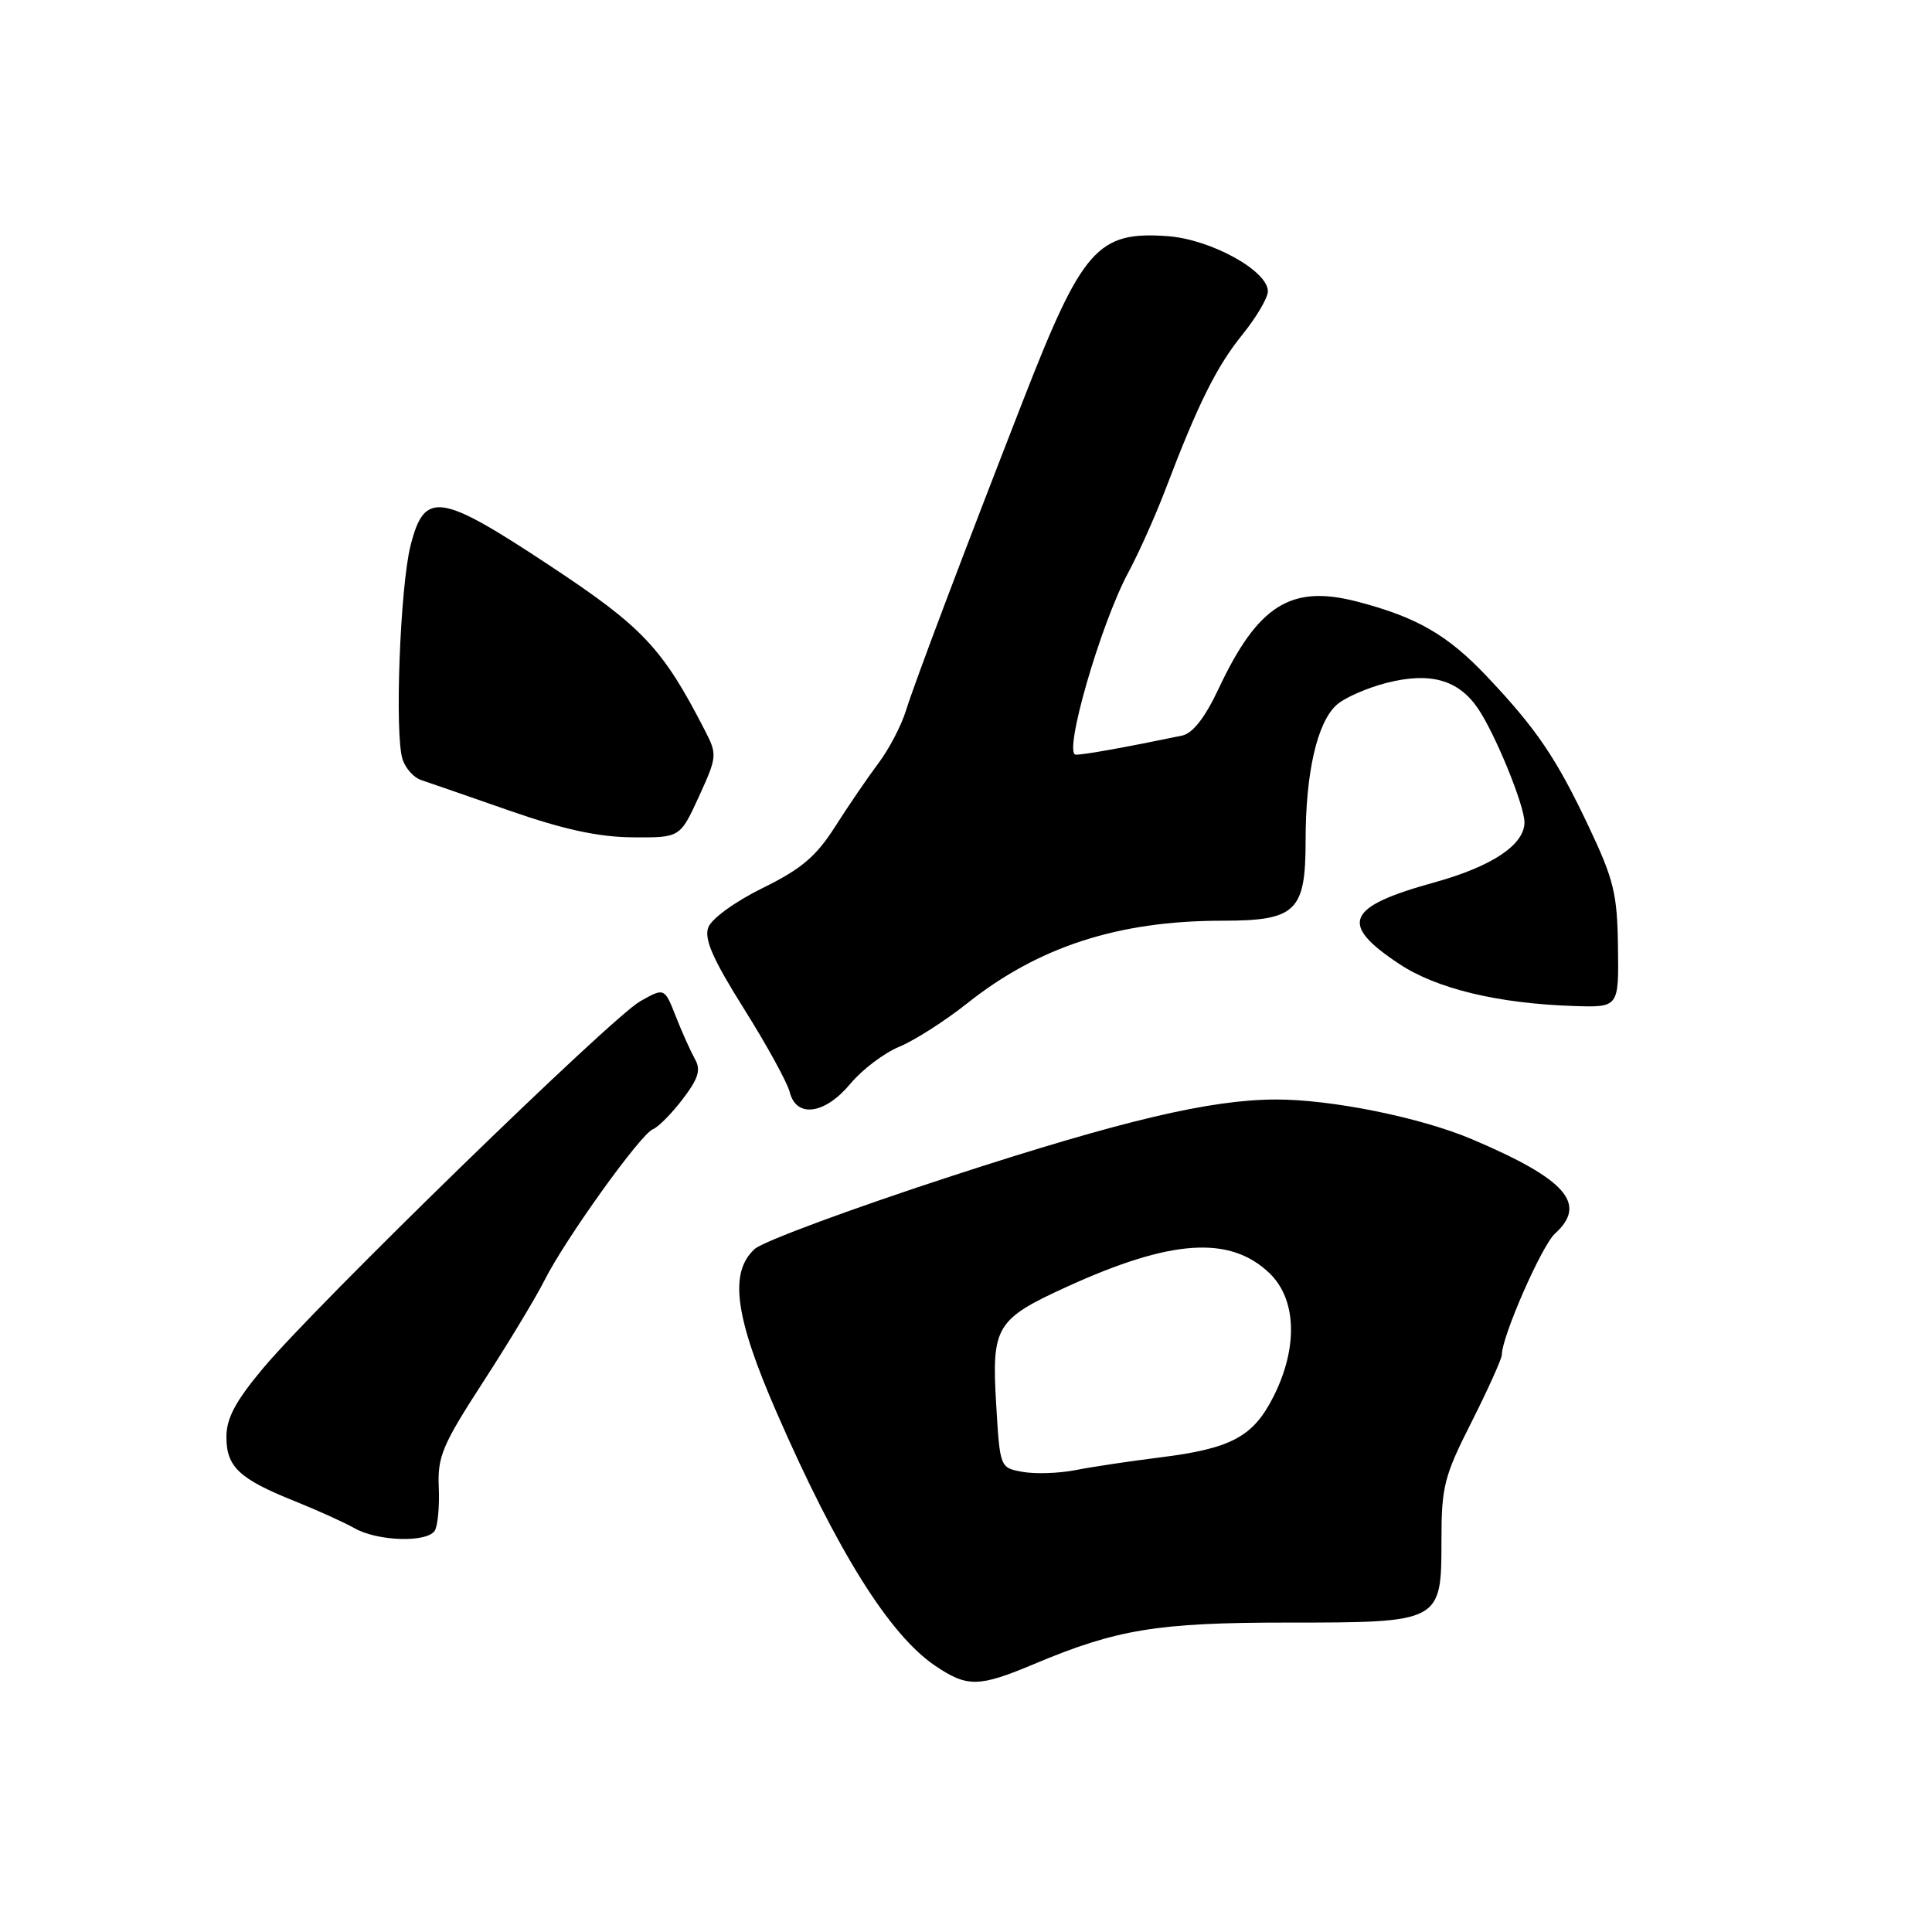 <?xml version="1.0" encoding="UTF-8" standalone="no"?>
<!DOCTYPE svg PUBLIC "-//W3C//DTD SVG 1.1//EN" "http://www.w3.org/Graphics/SVG/1.1/DTD/svg11.dtd" >
<svg xmlns="http://www.w3.org/2000/svg" xmlns:xlink="http://www.w3.org/1999/xlink" version="1.1" viewBox="0 0 256 256">
 <g >
 <path fill="currentColor"
d=" M 137.03 220.49 C 147.96 215.89 153.36 215.00 170.49 215.00 C 190.98 215.00 191.00 214.99 191.00 204.09 C 191.00 196.98 191.35 195.60 195.00 188.40 C 197.19 184.05 198.99 180.06 199.00 179.52 C 199.01 177.08 204.29 165.05 206.04 163.46 C 210.39 159.53 207.53 156.26 195.08 150.97 C 188.27 148.07 176.36 145.66 169.00 145.69 C 160.35 145.72 148.78 148.45 126.26 155.78 C 112.93 160.12 101.12 164.49 100.01 165.49 C 96.58 168.60 97.36 174.46 102.93 187.21 C 110.94 205.58 117.88 216.66 123.94 220.74 C 128.19 223.60 129.70 223.57 137.03 220.49 Z  M 57.61 202.82 C 58.01 202.17 58.25 199.58 58.14 197.07 C 57.96 193.01 58.62 191.45 64.01 183.13 C 67.35 177.98 71.02 171.90 72.16 169.63 C 74.91 164.17 84.89 150.26 86.51 149.63 C 87.21 149.36 88.99 147.57 90.45 145.65 C 92.55 142.90 92.90 141.77 92.08 140.33 C 91.52 139.32 90.37 136.78 89.55 134.68 C 88.04 130.86 88.04 130.86 84.82 132.68 C 81.02 134.82 41.90 172.89 34.86 181.30 C 31.21 185.66 30.00 187.92 30.00 190.40 C 30.00 194.36 31.68 195.95 39.00 198.89 C 42.02 200.10 45.62 201.73 47.00 202.51 C 50.06 204.24 56.61 204.43 57.61 202.82 Z  M 112.68 143.60 C 114.23 141.74 117.15 139.52 119.18 138.69 C 121.20 137.85 125.25 135.26 128.18 132.93 C 137.62 125.43 148.21 122.00 161.96 122.00 C 171.74 122.00 173.00 120.78 173.00 111.39 C 173.00 102.40 174.52 95.75 177.10 93.41 C 178.15 92.46 181.14 91.15 183.75 90.48 C 189.50 89.02 193.23 90.06 195.82 93.85 C 198.10 97.18 202.00 106.71 202.00 108.96 C 202.00 111.94 197.70 114.81 190.04 116.93 C 178.35 120.16 177.38 122.42 185.41 127.73 C 190.35 131.01 198.48 132.97 208.50 133.30 C 214.50 133.50 214.50 133.50 214.39 125.50 C 214.30 118.43 213.85 116.57 210.50 109.50 C 206.22 100.45 203.60 96.59 197.06 89.67 C 191.85 84.15 187.76 81.78 179.85 79.72 C 171.06 77.42 166.68 80.18 161.47 91.26 C 159.66 95.11 158.05 97.17 156.63 97.47 C 149.06 99.04 143.72 100.00 142.55 100.00 C 140.83 100.00 145.81 82.73 149.51 75.85 C 150.88 73.30 153.10 68.35 154.43 64.85 C 158.74 53.52 161.19 48.58 164.63 44.33 C 166.48 42.04 168.00 39.46 168.00 38.60 C 168.00 35.87 160.40 31.69 154.69 31.29 C 145.43 30.63 143.42 32.91 135.59 53.00 C 127.63 73.42 121.21 90.41 120.05 94.14 C 119.43 96.15 117.78 99.30 116.39 101.14 C 115.00 102.99 112.43 106.75 110.68 109.50 C 108.14 113.49 106.20 115.14 101.05 117.67 C 97.41 119.46 94.27 121.74 93.85 122.89 C 93.28 124.42 94.45 127.09 98.58 133.67 C 101.60 138.47 104.32 143.44 104.64 144.70 C 105.51 148.19 109.30 147.67 112.68 143.60 Z  M 92.61 105.55 C 95.02 100.27 95.05 99.99 93.41 96.80 C 87.79 85.86 85.19 83.10 72.84 74.94 C 58.23 65.28 56.25 65.00 54.40 72.29 C 53.01 77.79 52.27 97.45 53.35 100.64 C 53.74 101.82 54.84 103.04 55.78 103.35 C 56.73 103.67 62.00 105.49 67.50 107.41 C 74.67 109.91 79.28 110.91 83.81 110.95 C 90.11 111.00 90.11 111.00 92.61 105.55 Z  M 135.50 195.03 C 132.50 194.49 132.50 194.49 132.00 186.10 C 131.38 175.75 131.95 174.80 141.40 170.49 C 155.18 164.20 162.97 163.68 168.21 168.70 C 171.81 172.15 172.02 178.55 168.75 185.04 C 166.05 190.40 163.14 191.95 153.60 193.13 C 149.69 193.62 144.70 194.36 142.50 194.80 C 140.30 195.23 137.15 195.33 135.50 195.03 Z "/>
</g>
</svg>